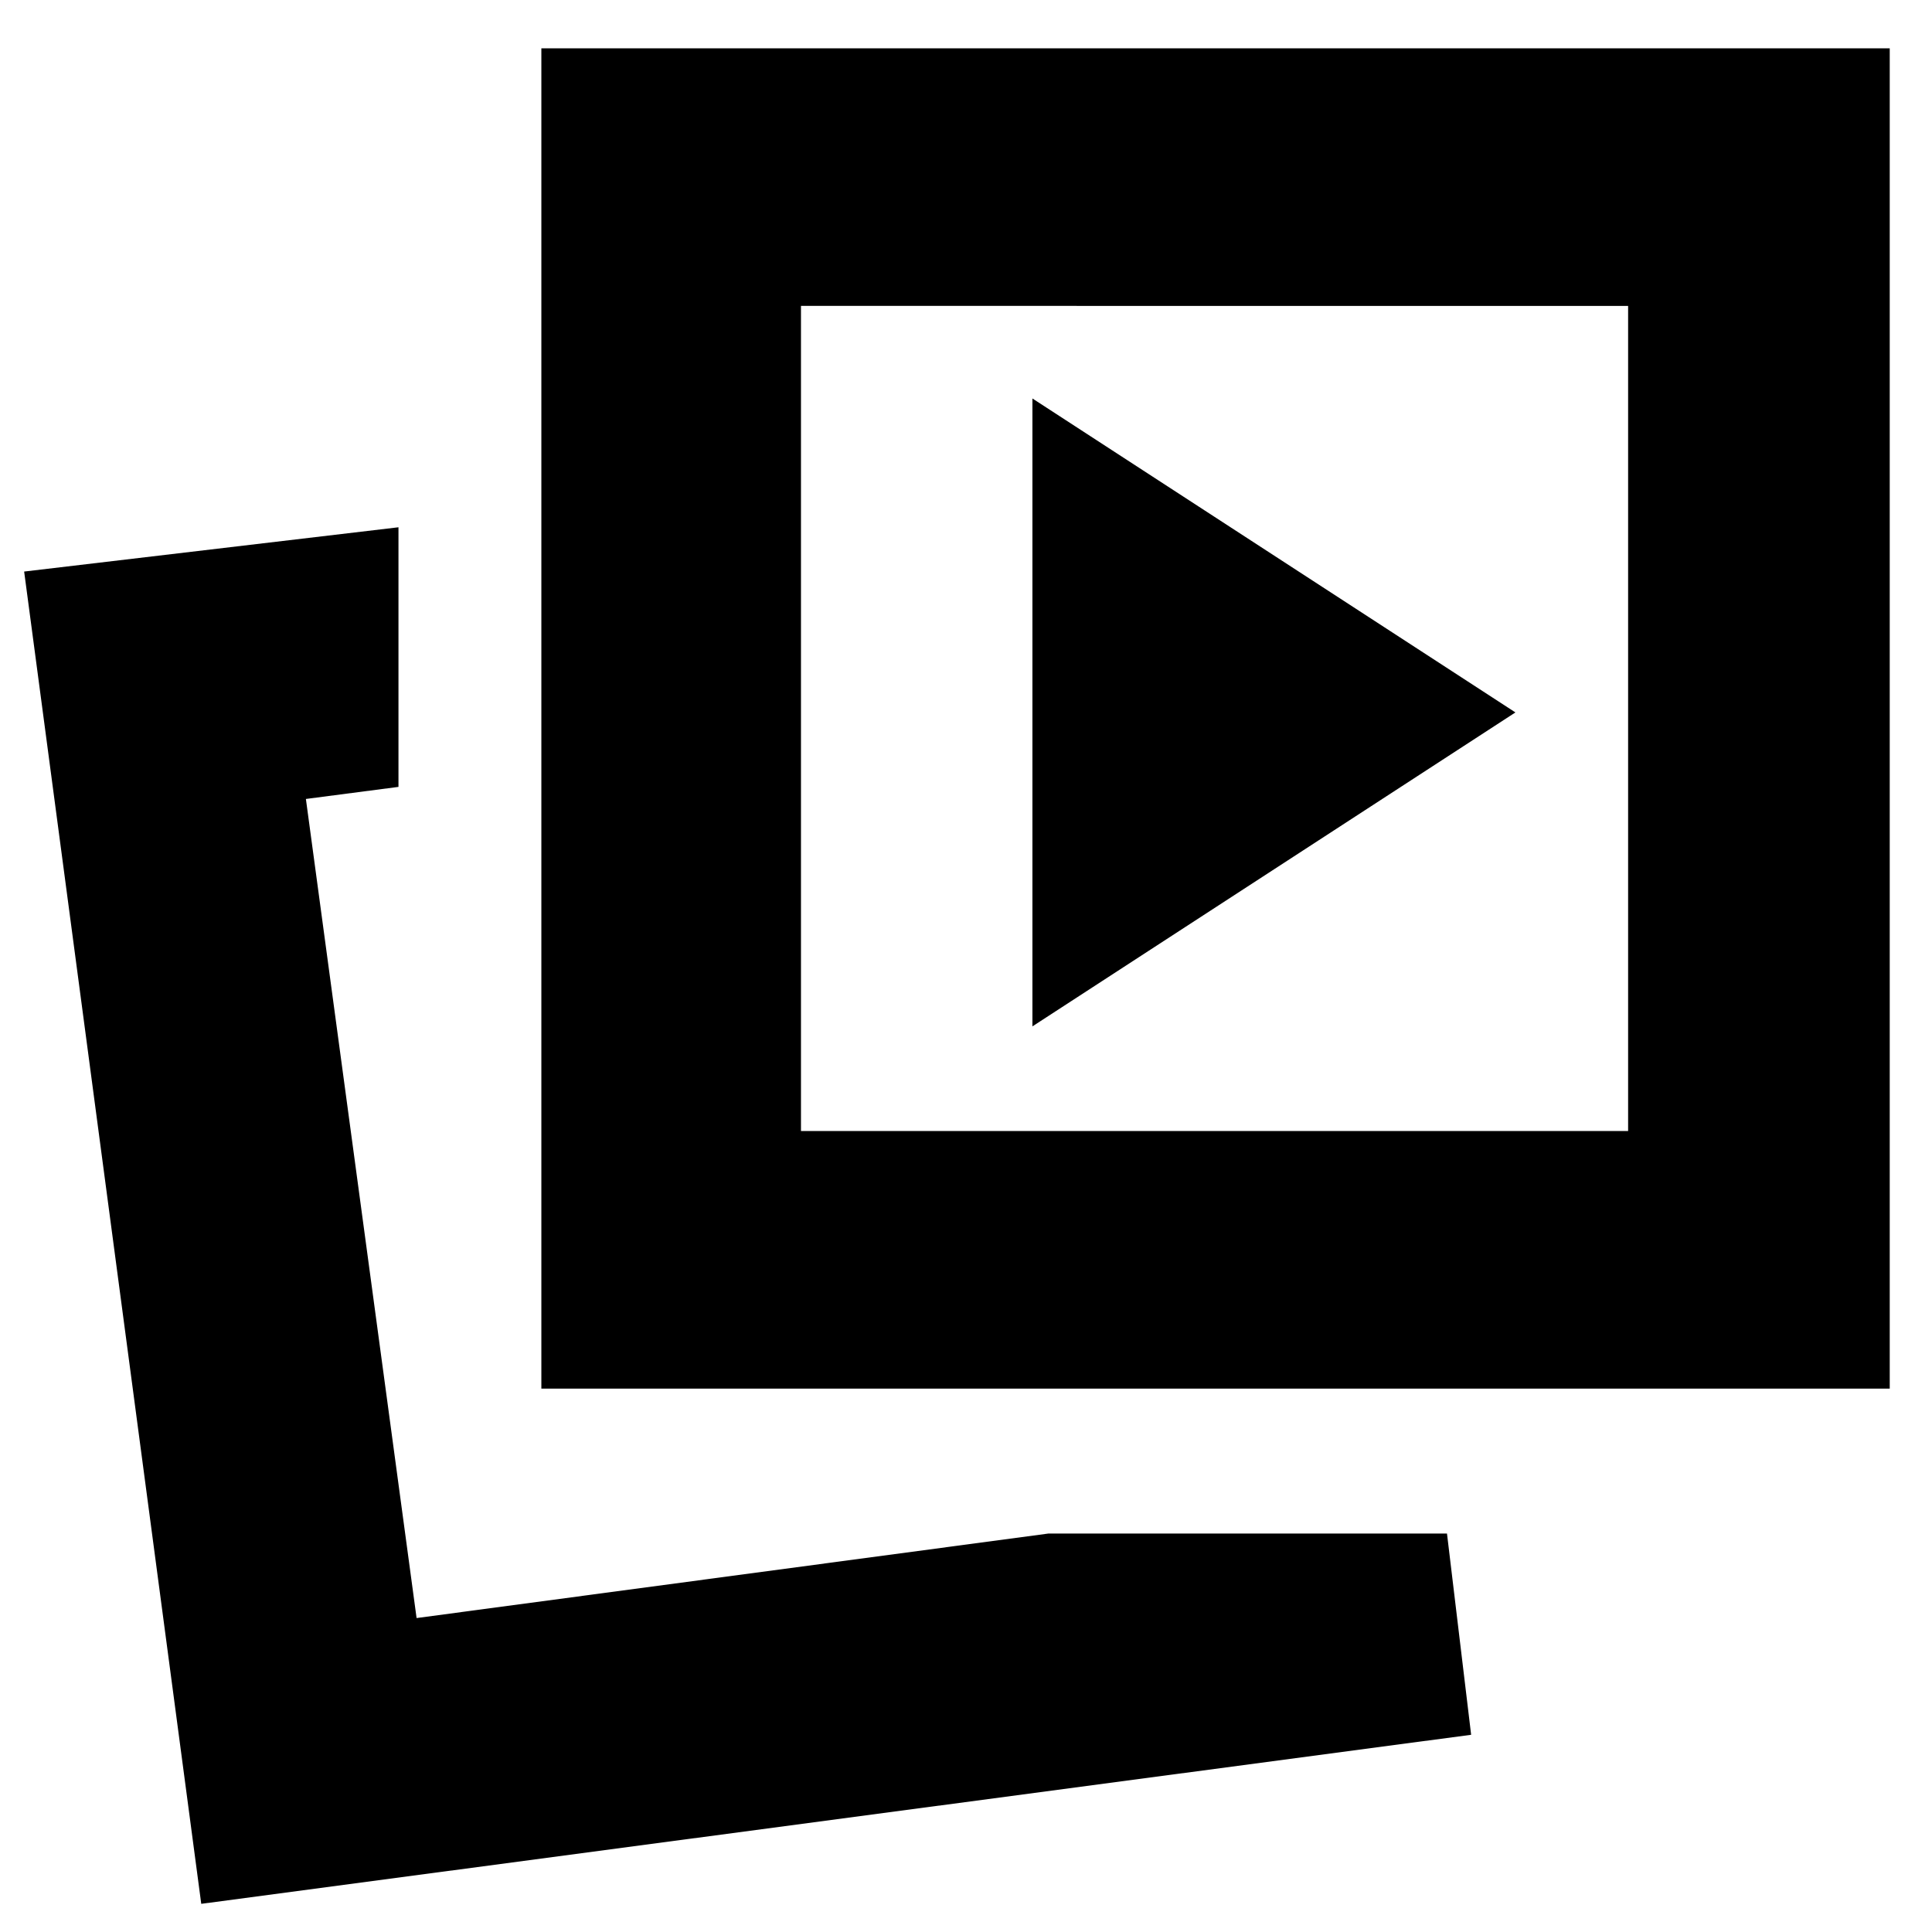 <svg xmlns="http://www.w3.org/2000/svg" height="20" viewBox="0 -960 960 960" width="20"><path d="m513-450 240-156-240-156v312Zm8 252h198l12 100-631 84-88-662 186-22v129l-46 6 55 407 314-42Zm-252-72v-666h670v666H269Zm129-128h411v-410H398v410ZM207-156Zm396-447Z"/></svg>